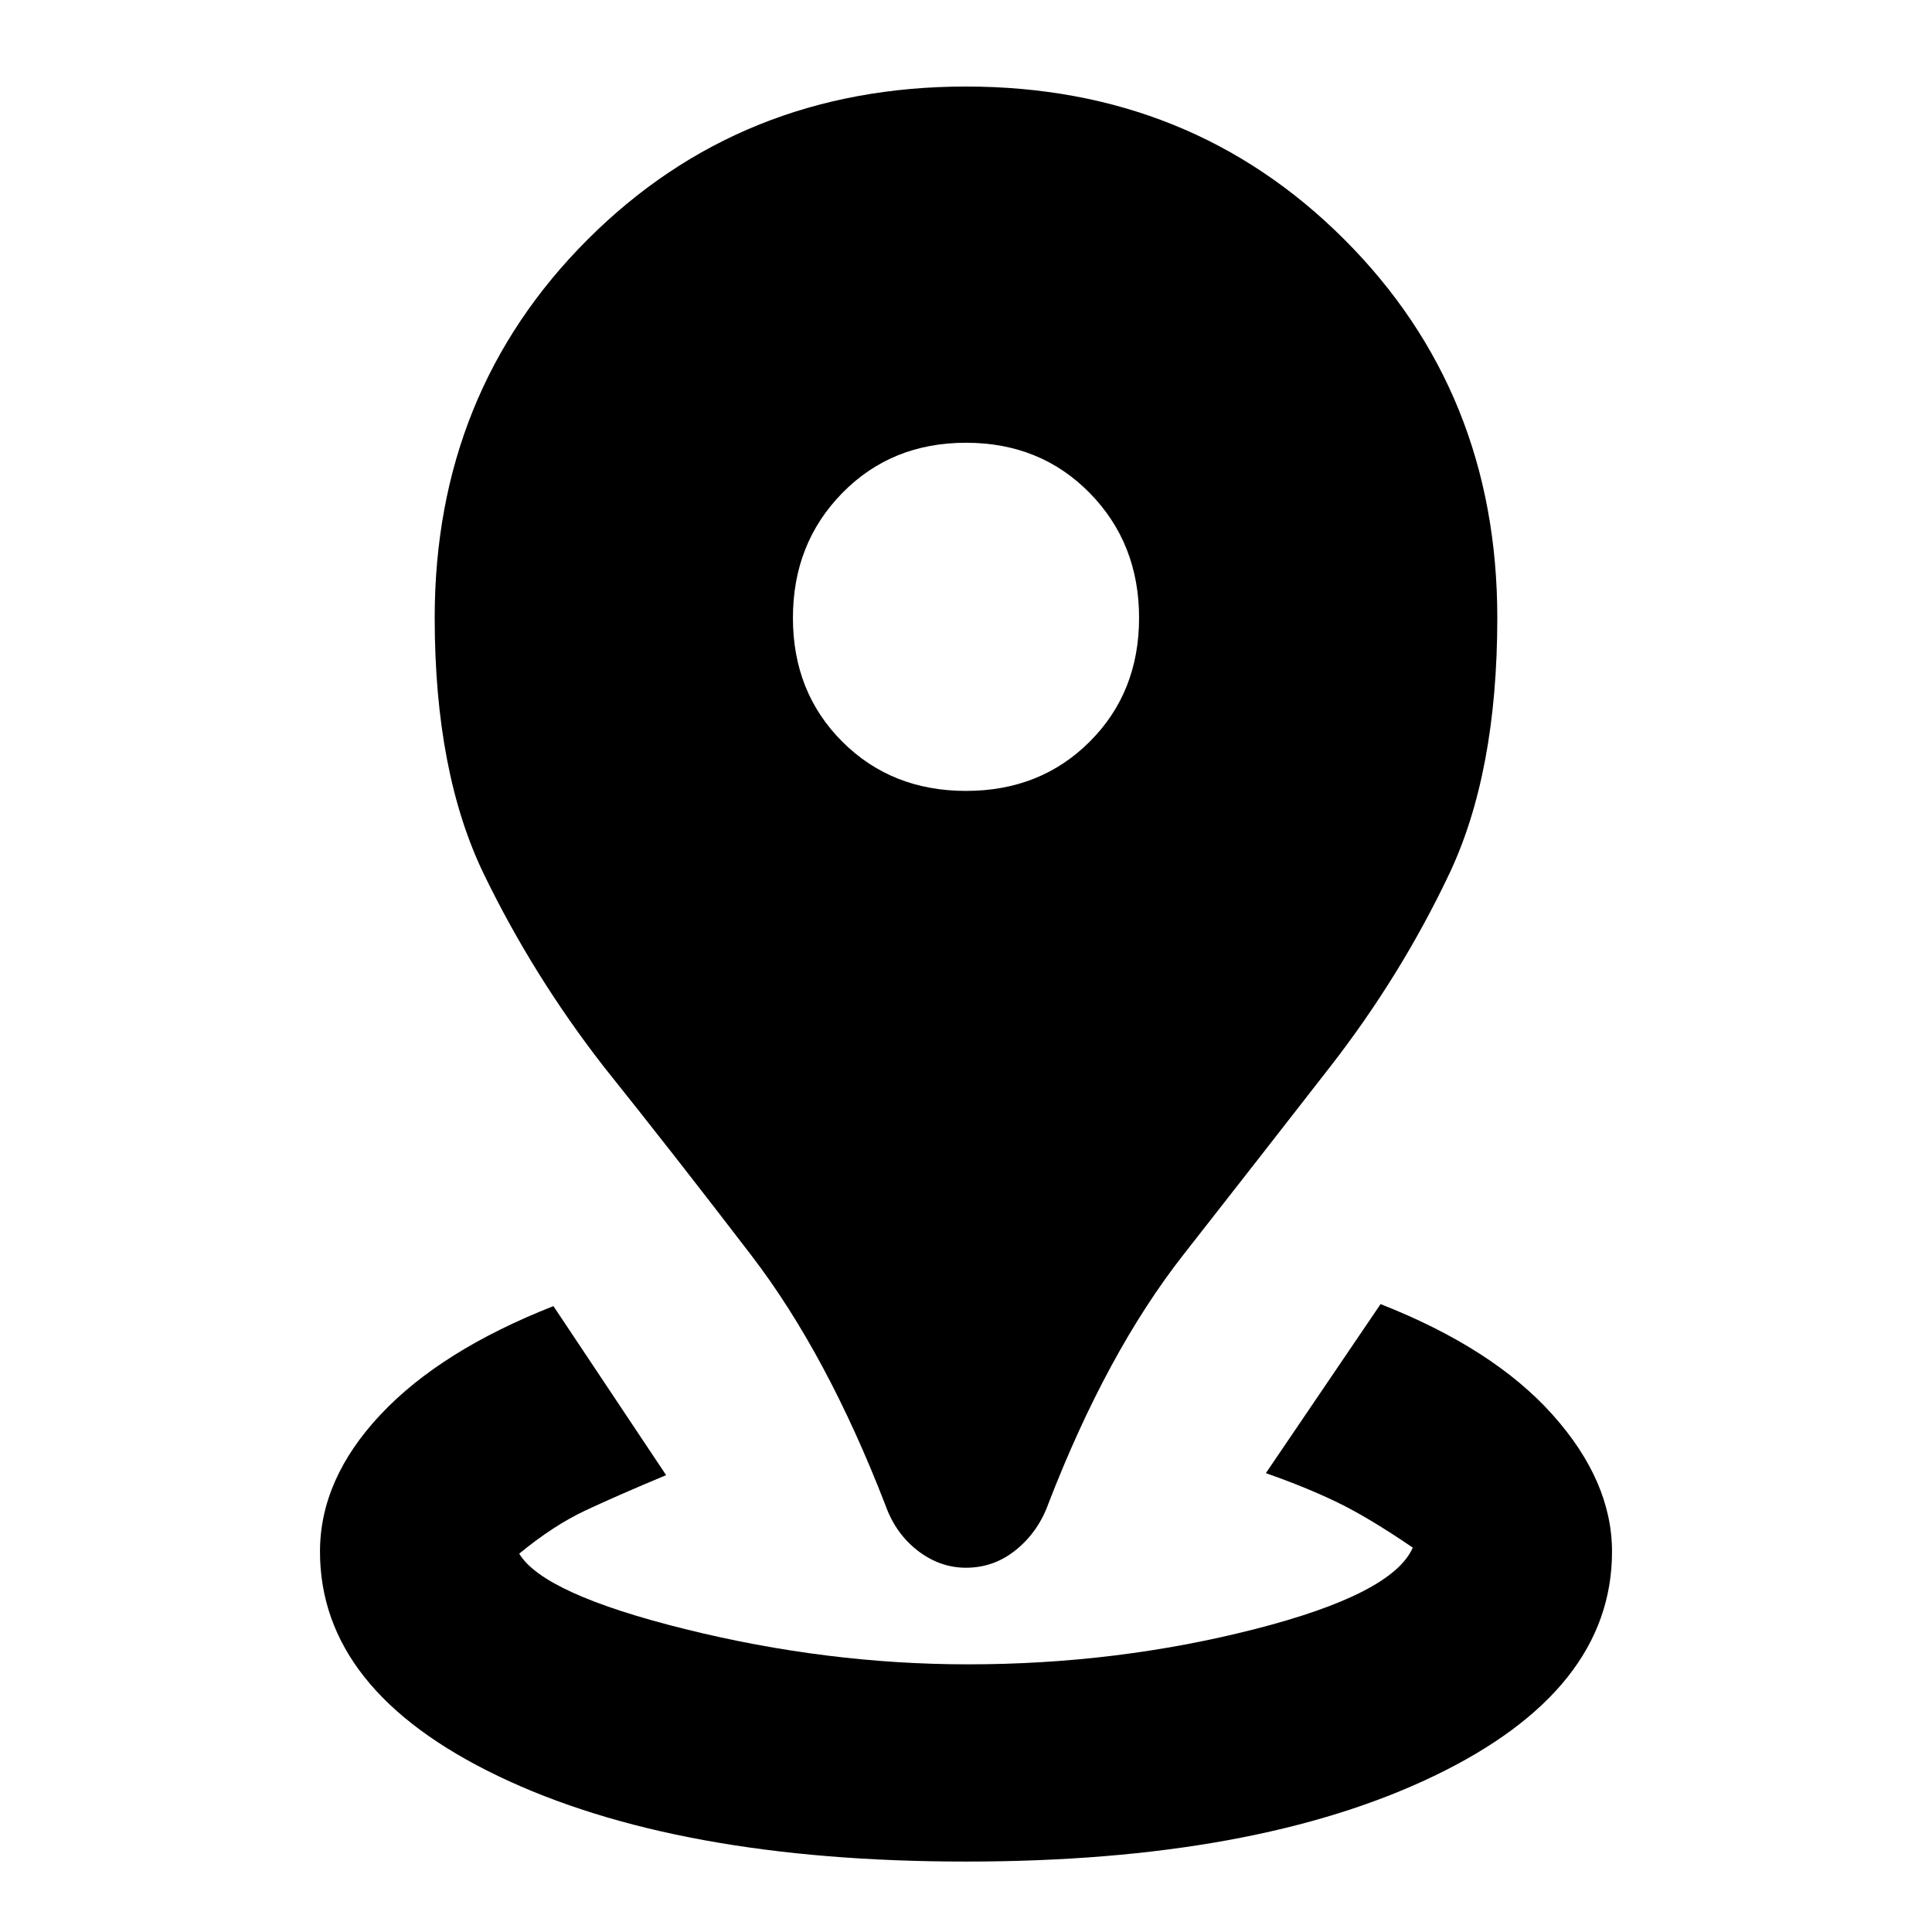 <svg xmlns="http://www.w3.org/2000/svg" height="20" viewBox="0 -960 960 960" width="20"><path d="M480-35q-144 0-232.5-42.5T159-189q0-36 30-68t86-54l56 84q-24 10-40 17.5T258-188q12 20 82.5 37.5T481-133q74 0 142.5-17.5T702-191q-22-15-37.5-22.5T629-228l57-84q56 22 85.5 55t29.5 68q0 69-88.5 111.5T480-35Zm0-146q-13 0-24-8.5T440-212q-29-75-66.5-124T300-430q-35-45-59.5-95.5T216-653q0-112 76-188t188-76q112 0 188 76t76 188q0 77-24 127.5T661-430q-35 45-73 93.5T521-213q-5 14-16 23t-25 9Zm0-386q37 0 61.5-24.5T566-653q0-37-24.5-62T480-740q-37 0-61.5 25T394-653q0 37 24.5 61.5T480-567Z"/></svg>